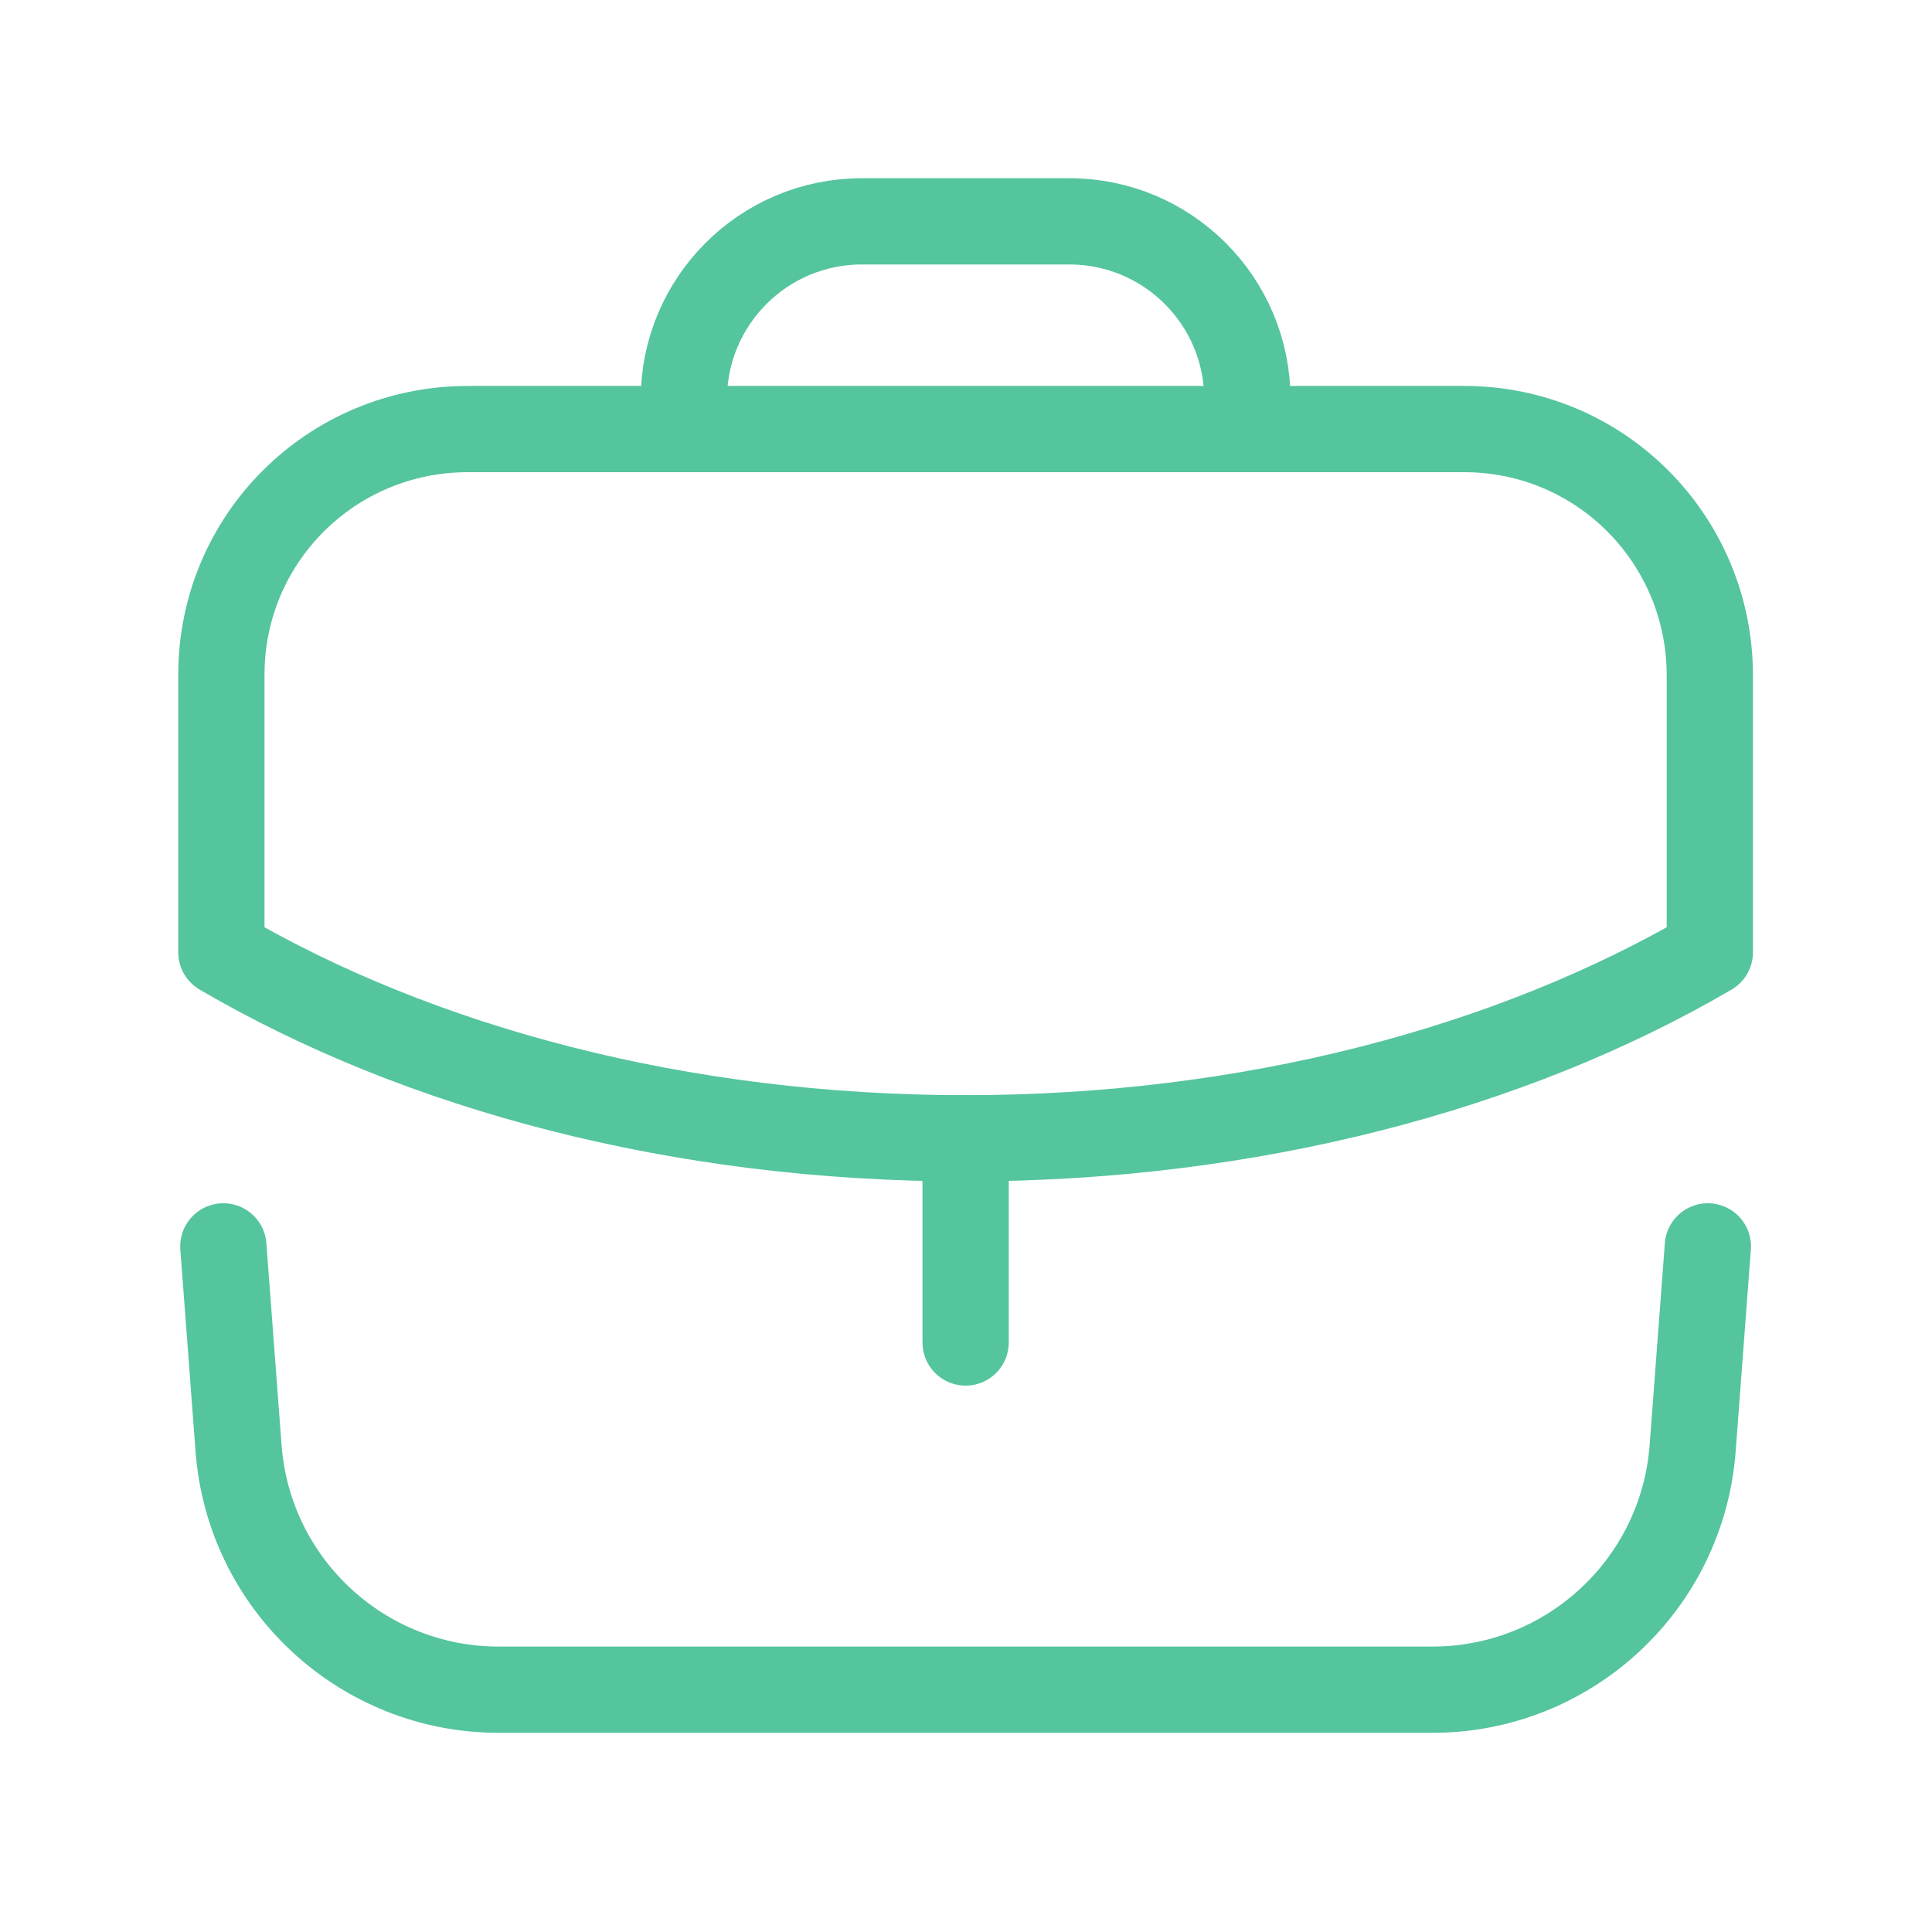 <svg width="56" height="56" viewBox="0 0 56 56" fill="none" xmlns="http://www.w3.org/2000/svg">
<path d="M27.989 38.913V32.993" stroke="#54C59C" stroke-width="2.5" stroke-linecap="round" stroke-linejoin="round"/>
<path fill-rule="evenodd" clip-rule="evenodd" d="M42.443 12.437C46.386 12.437 49.56 15.634 49.56 19.577V27.604C43.82 30.964 36.236 32.994 27.977 32.994C19.716 32.994 12.156 30.964 6.417 27.604V19.554C6.417 15.611 9.613 12.437 13.556 12.437H42.443Z" stroke="#54C59C" stroke-width="2.5" stroke-linecap="round" stroke-linejoin="round"/>
<path d="M36.156 12.427V11.573C36.156 8.726 33.846 6.416 30.999 6.416H24.979C22.132 6.416 19.822 8.726 19.822 11.573V12.427" stroke="#54C59C" stroke-width="2.5" stroke-linecap="round" stroke-linejoin="round"/>
<path d="M6.474 36.127L6.915 41.981C7.213 45.927 10.501 48.977 14.456 48.977H41.52C45.475 48.977 48.763 45.927 49.062 41.981L49.503 36.127" stroke="#54C59C" stroke-width="2.5" stroke-linecap="round" stroke-linejoin="round"/>
</svg>
